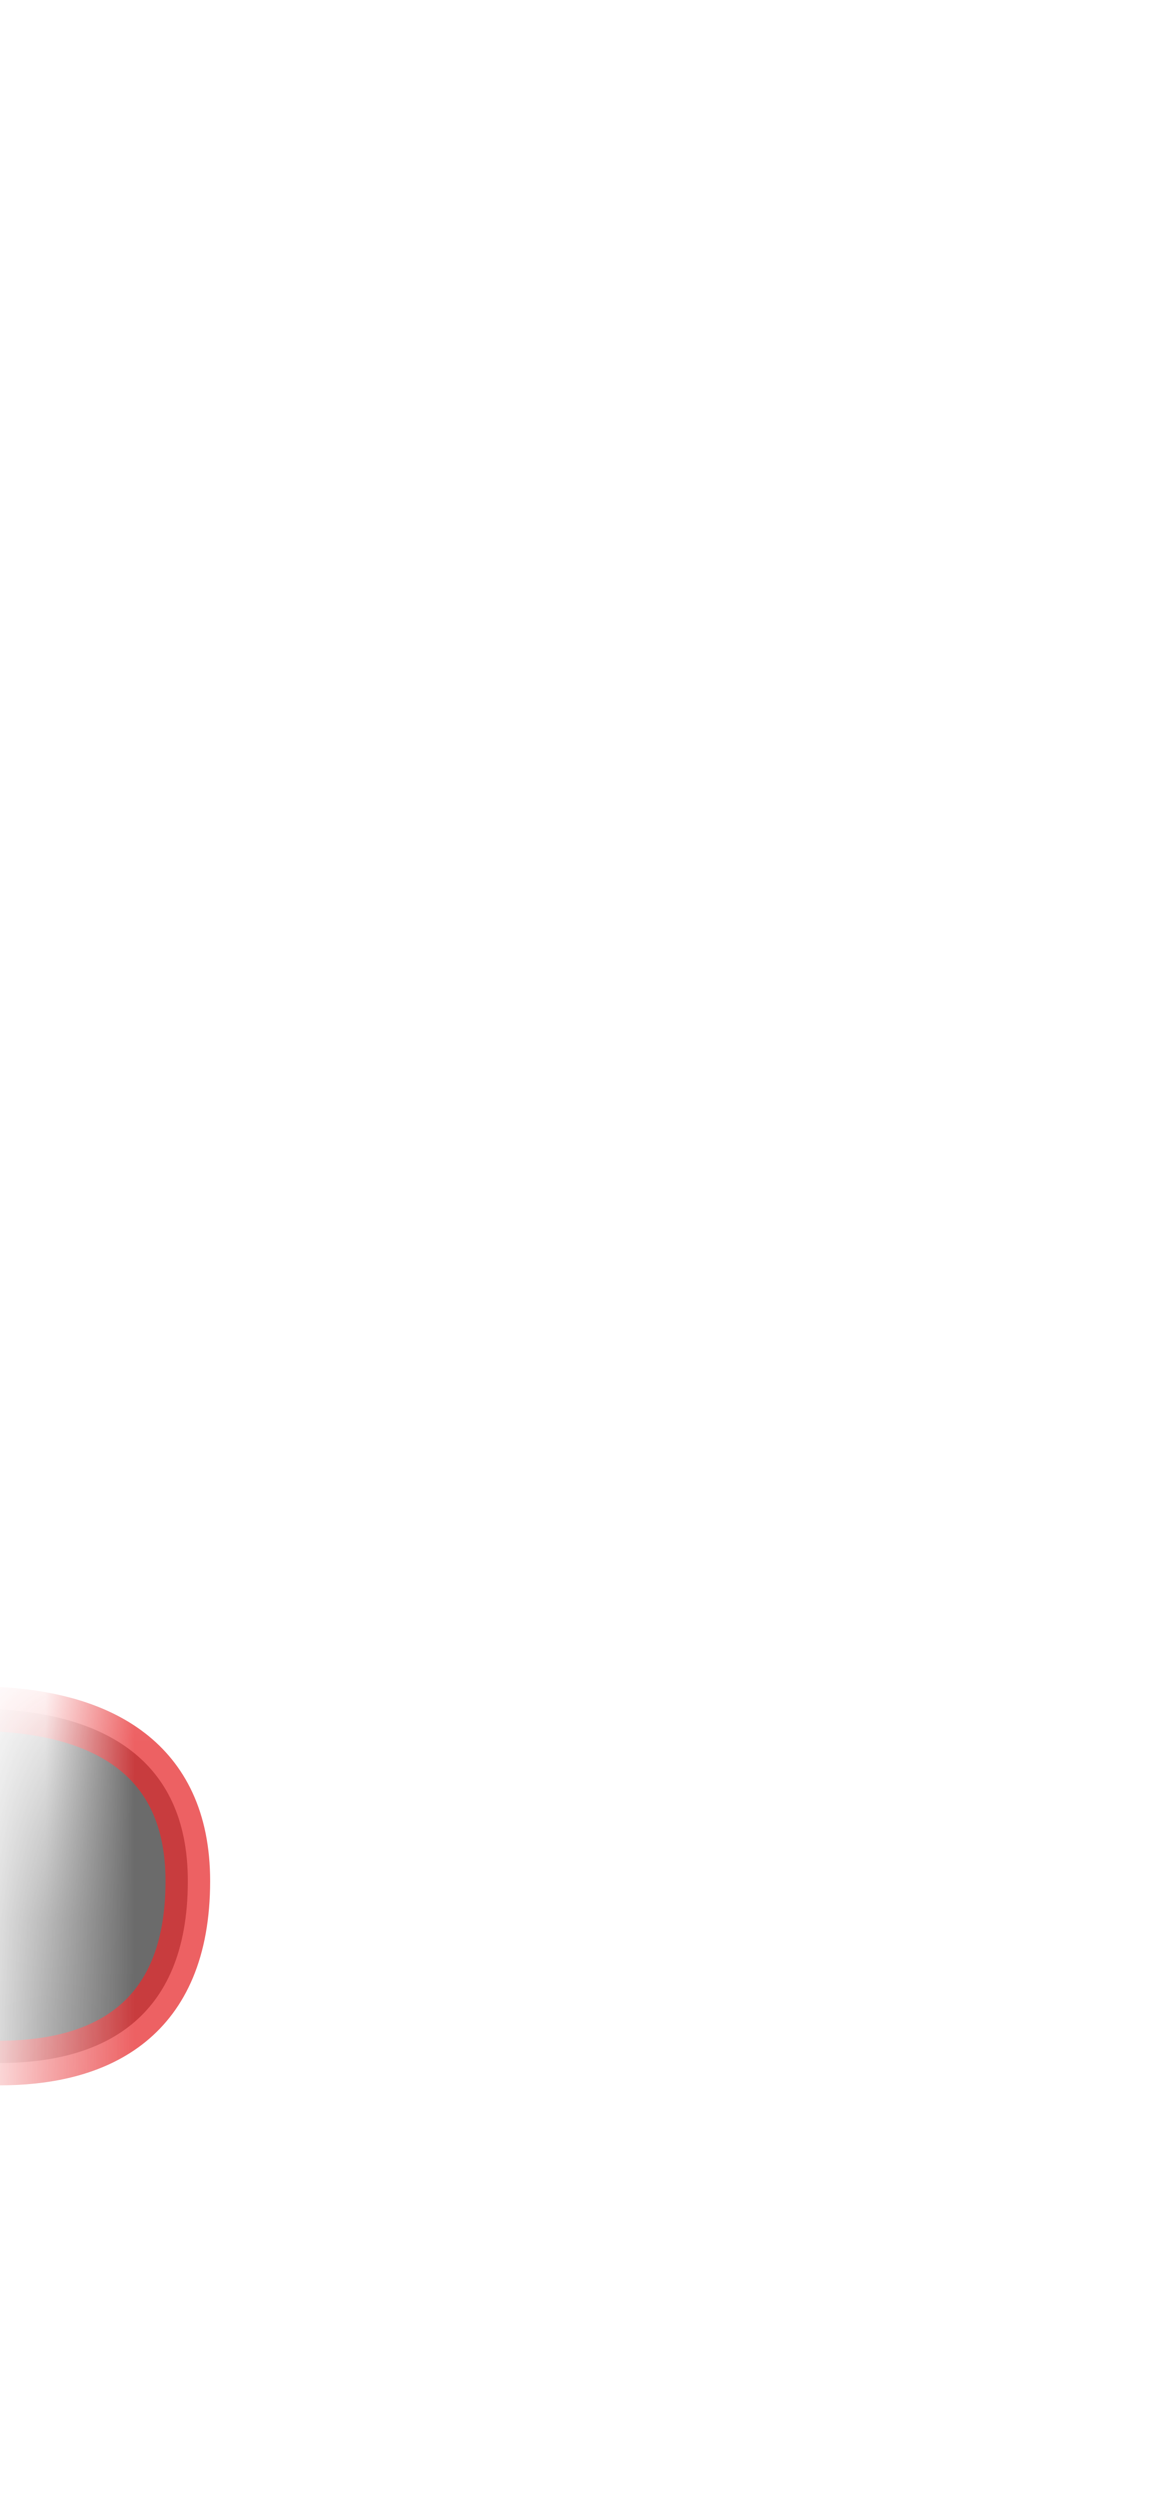 <svg width="13" height="28" viewBox="0 0 13 28" fill="none" xmlns="http://www.w3.org/2000/svg">
<mask id="mask0_289_10297" style="mask-type:luminance" maskUnits="userSpaceOnUse" x="0" y="16" width="13" height="12">
<path d="M1.326 17.699C0.556 19.099 0.106 24.439 0.736 25.369C1.366 26.299 3.076 26.439 3.766 25.759C4.456 25.079 4.666 25.849 5.276 26.189C5.886 26.519 6.426 25.899 7.086 26.549C8.336 27.769 10.746 26.939 11.436 24.059C12.116 21.179 12.266 18.589 11.926 17.709C11.586 16.829 9.926 18.249 8.756 17.169C7.586 16.099 5.876 16.139 4.456 16.779C3.036 17.419 2.456 15.659 1.336 17.709L1.326 17.699Z" fill="white"/>
</mask>
<g mask="url(#mask0_289_10297)">
<path opacity="0.75" d="M-1.925 22.759C-1.925 22.759 2.105 24.249 2.105 21.069C2.105 18.249 -1.945 19.349 -1.945 19.349L-1.925 22.759Z" fill="#3A3A3A" stroke="#E62C2F" stroke-width="0.5" stroke-linecap="round" stroke-linejoin="round"/>
</g>
</svg>
